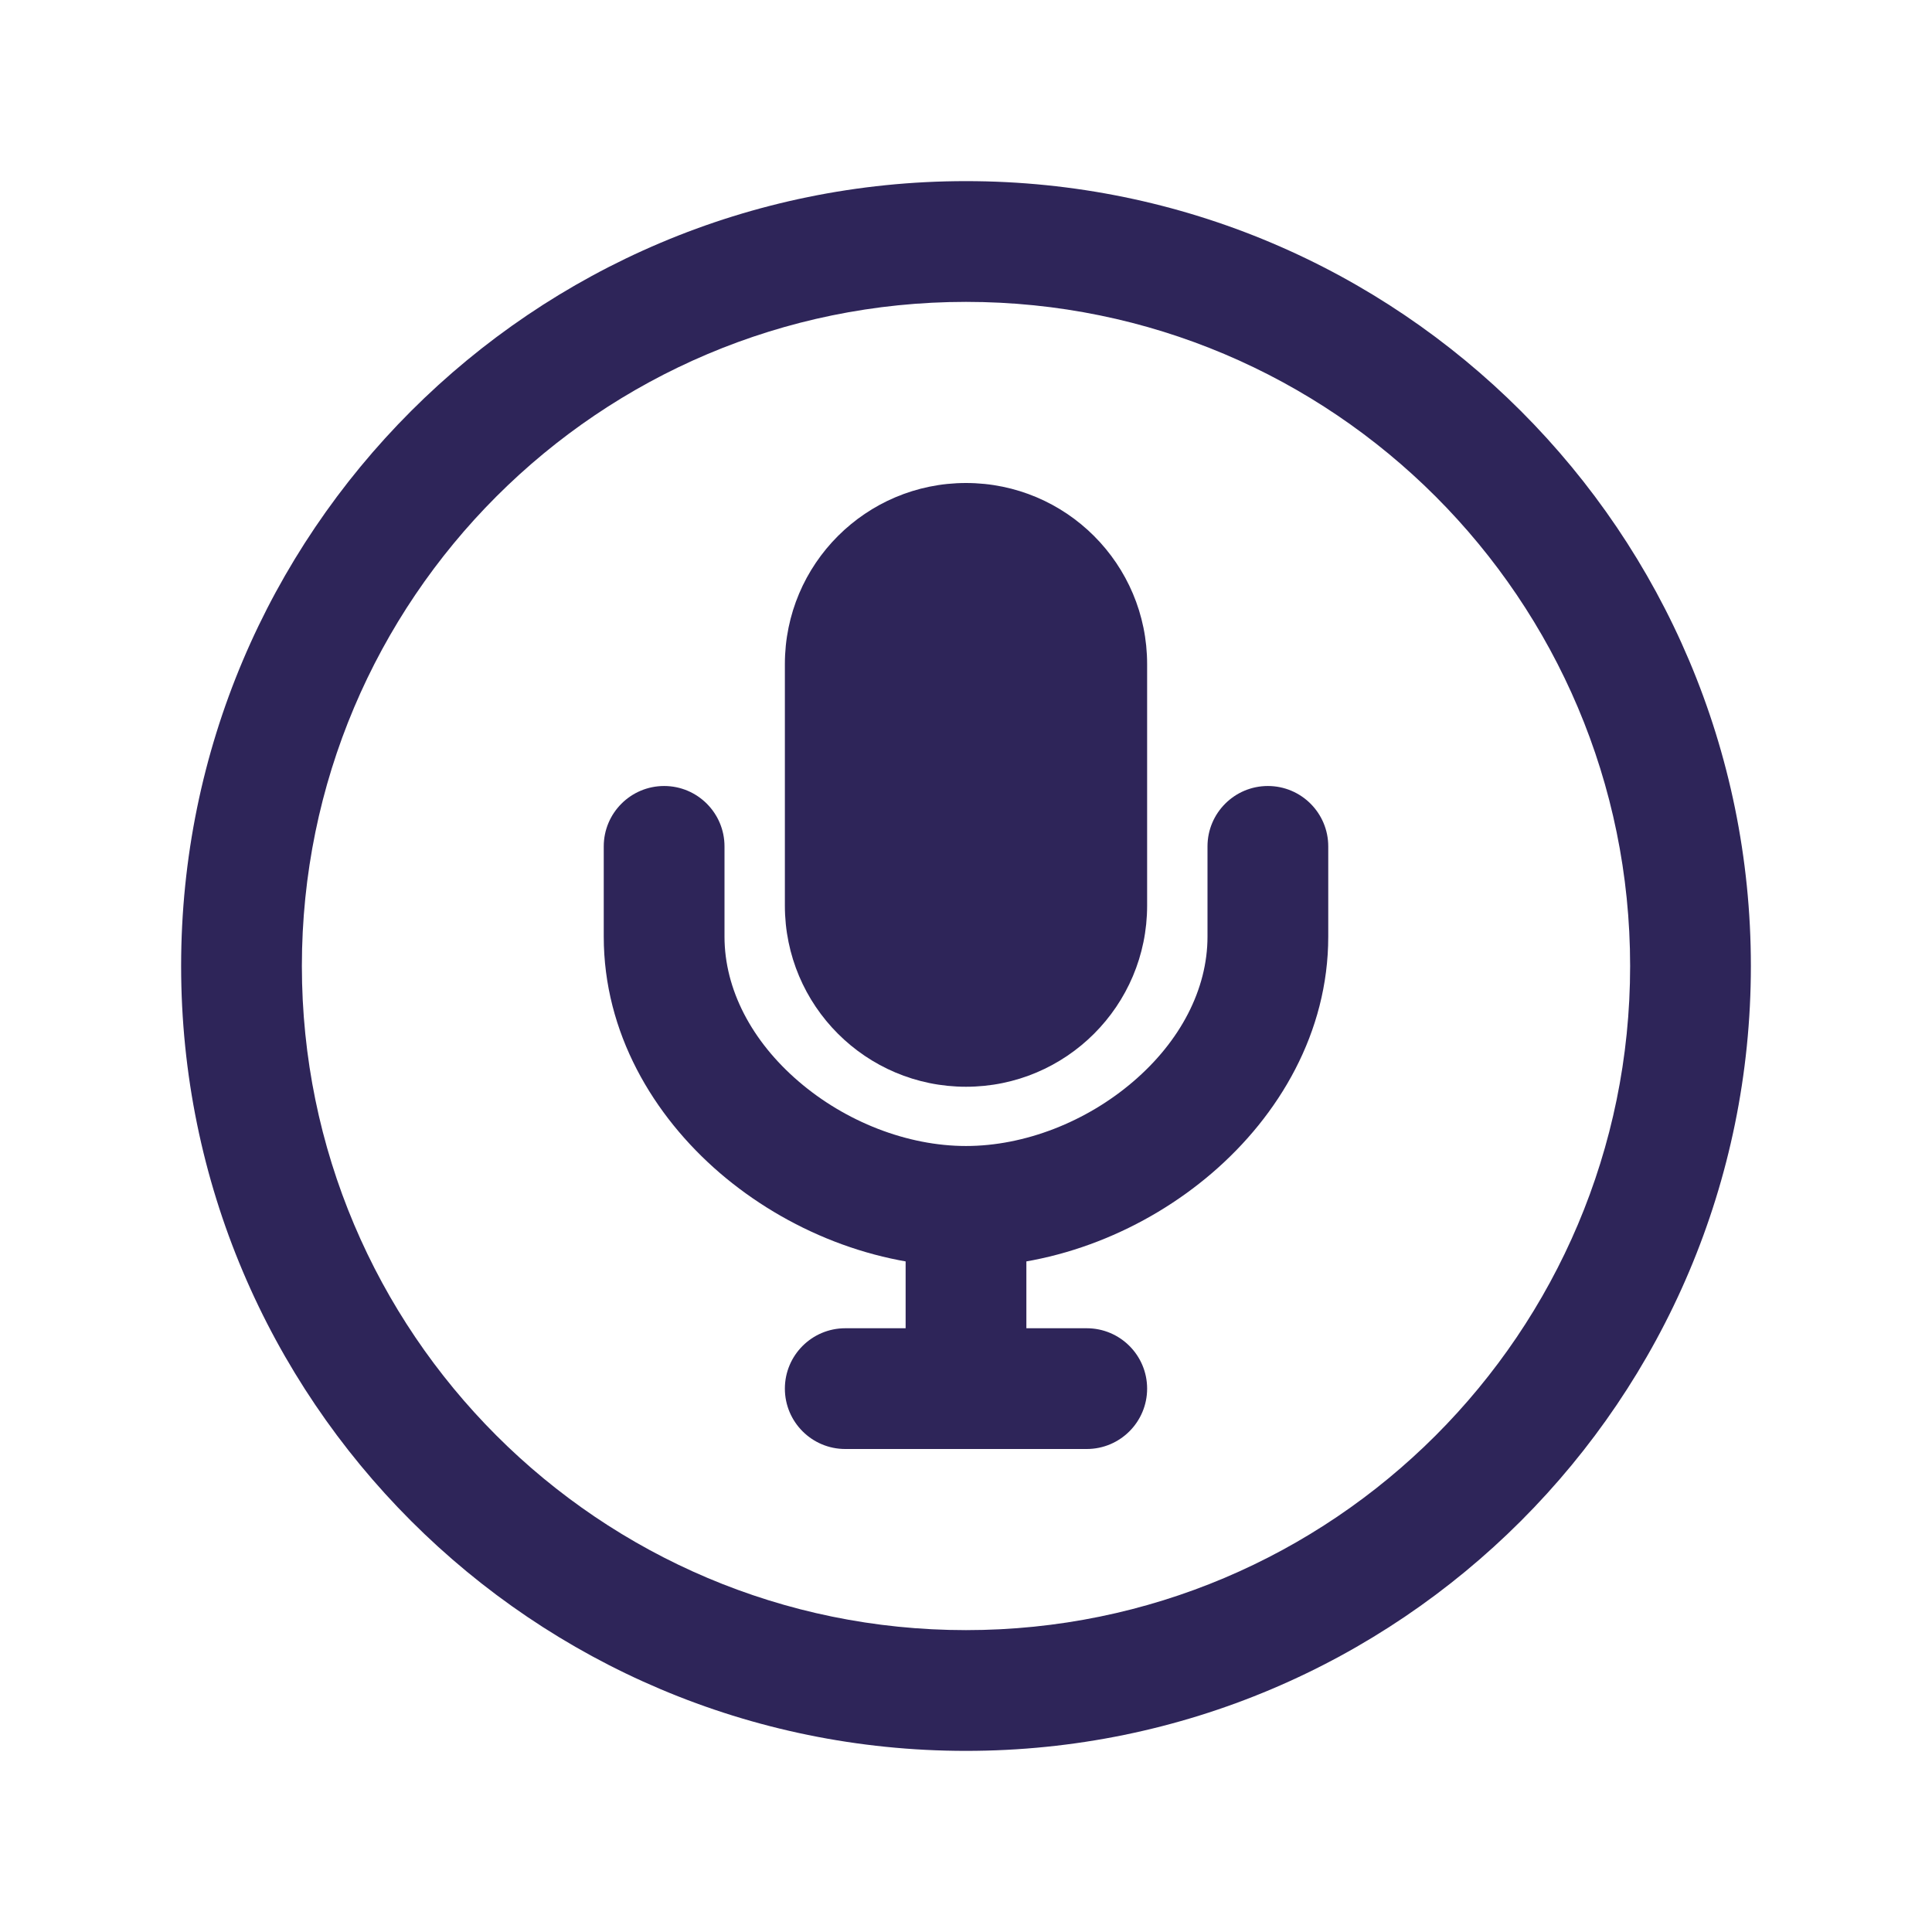<svg width="24" height="24" viewBox="0 0 24 24" fill="none" xmlns="http://www.w3.org/2000/svg">
<path fill-rule="evenodd" clip-rule="evenodd" d="M2.25 12C2.25 6.617 6.617 2.25 12 2.25C17.383 2.25 21.75 6.617 21.75 12C21.75 17.383 17.383 21.75 12 21.75C6.617 21.75 2.25 17.383 2.25 12ZM12 3.75C7.445 3.75 3.75 7.445 3.75 12C3.75 16.555 7.445 20.25 12 20.25C16.555 20.25 20.25 16.555 20.25 12C20.25 7.445 16.555 3.75 12 3.75Z" fill="#2E2559"/>
<path fill-rule="evenodd" clip-rule="evenodd" d="M9.75 17.25C9.75 16.836 10.086 16.5 10.5 16.5H13.5C13.914 16.5 14.25 16.836 14.25 17.25C14.25 17.664 13.914 18 13.5 18H10.5C10.086 18 9.75 17.664 9.75 17.25Z" fill="#2E2559"/>
<path fill-rule="evenodd" clip-rule="evenodd" d="M8.25 9.764C8.664 9.764 9 10.1 9 10.514V11.635C9 12.291 9.339 12.935 9.921 13.434C10.504 13.935 11.271 14.236 12 14.236C12.729 14.236 13.496 13.935 14.079 13.434C14.661 12.935 15 12.291 15 11.635V10.514C15 10.1 15.336 9.764 15.75 9.764C16.164 9.764 16.5 10.1 16.5 10.514V11.635C16.5 12.826 15.888 13.858 15.056 14.572C14.226 15.285 13.119 15.736 12 15.736C10.881 15.736 9.774 15.285 8.943 14.572C8.112 13.858 7.5 12.826 7.5 11.635V10.514C7.5 10.1 7.836 9.764 8.25 9.764Z" fill="#2E2559"/>
<path fill-rule="evenodd" clip-rule="evenodd" d="M12 14.25C12.414 14.25 12.75 14.586 12.75 15V17.25C12.75 17.664 12.414 18 12 18C11.586 18 11.25 17.664 11.25 17.25V15C11.25 14.586 11.586 14.25 12 14.25Z" fill="#2E2559"/>
<path d="M14.25 8.25C14.25 7.007 13.243 6 12 6C10.757 6 9.75 7.007 9.75 8.25V11.25C9.75 12.493 10.757 13.5 12 13.5C13.243 13.5 14.25 12.493 14.25 11.25V8.25Z" fill="#2E2559"/>
</svg>
